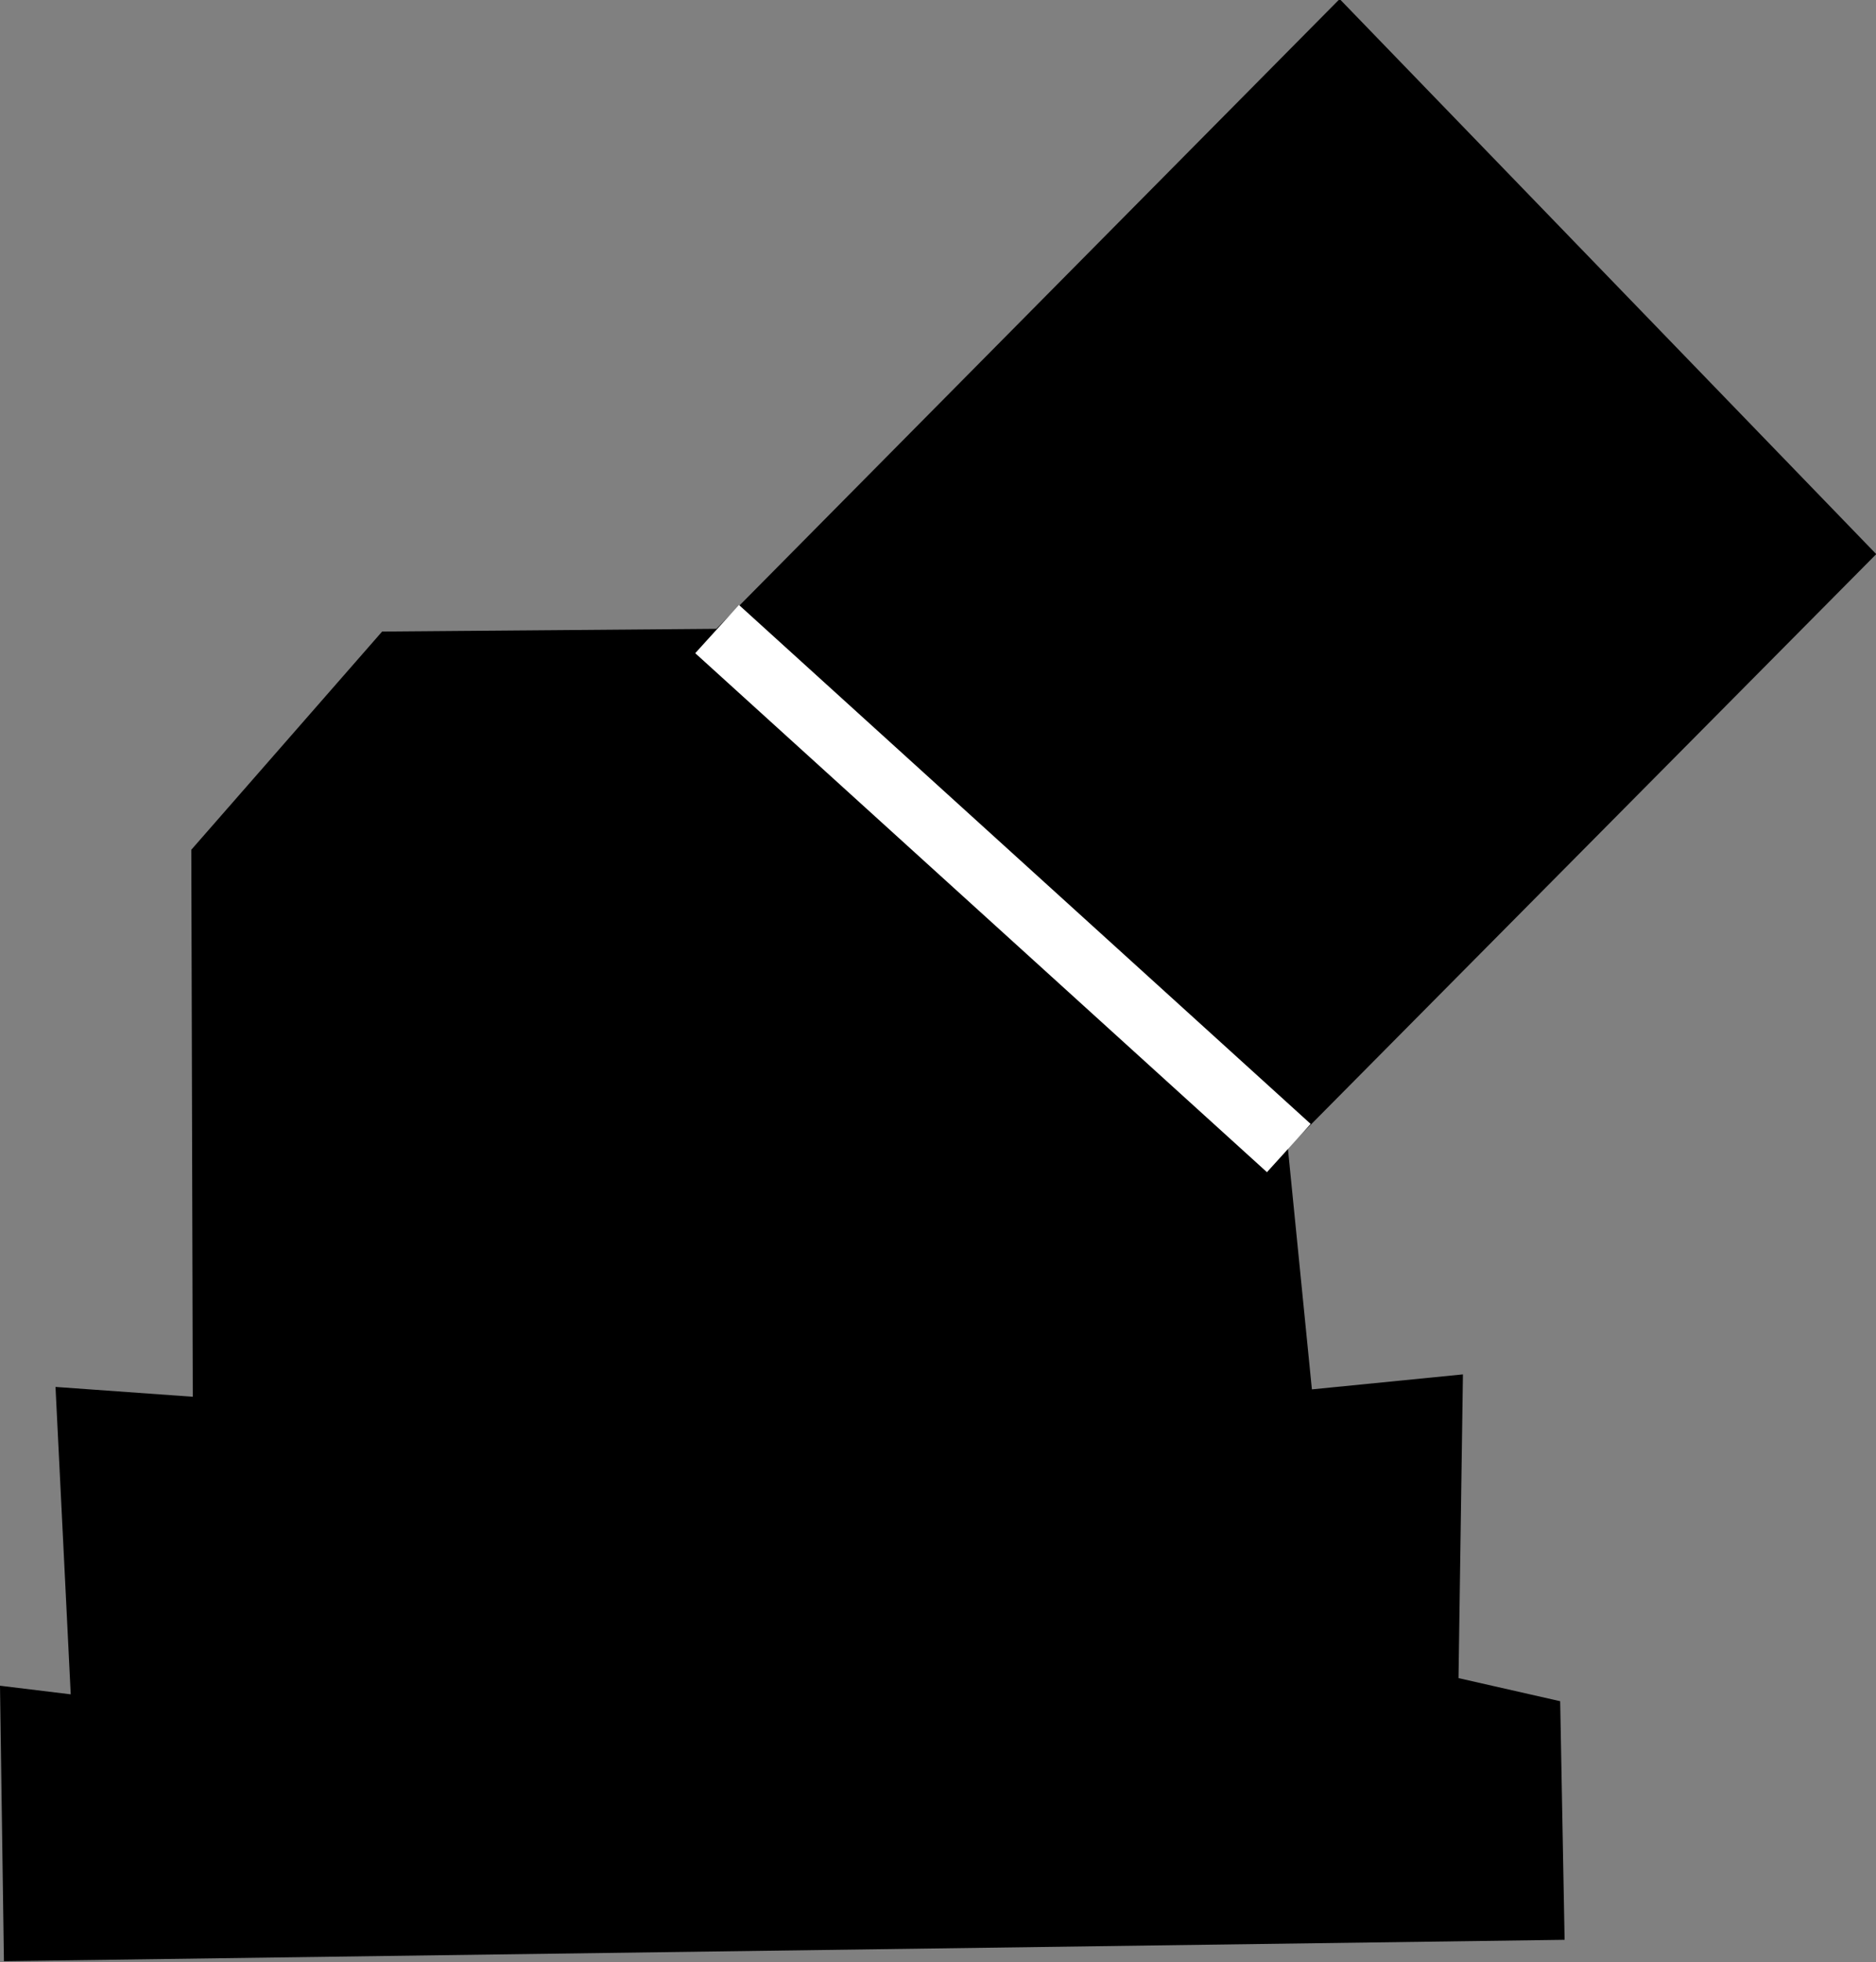 <?xml version="1.0" encoding="UTF-8"?>
<svg width="7.639mm" height="7.985mm" version="1.1" viewBox="0 0 7.639 7.985" xmlns="http://www.w3.org/2000/svg" xmlns:cc="http://creativecommons.org/ns#" xmlns:dc="http://purl.org/dc/elements/1.1/" xmlns:rdf="http://www.w3.org/1999/02/22-rdf-syntax-ns#">
<rect x="0" y="0" width="7.639" height="7.985" fill="#808080" stroke="none"/>
<g transform="translate(-111.58 -149.96)">
<path d="m111.58 156.82 0.016 1.121 6.355-0.087-0.018-0.971-0.414-0.094 0.018-1.236-0.615 0.061-0.098-0.983 2.396-2.416-2.185-2.259-2.538 2.563-1.361 0.011-0.777 0.888 6e-3 2.226-0.559-0.04 0.062 1.251z" stroke-width="0"/>
<path d="m114.5 152.52 2.328 2.112z" fill="none" stroke="#fff" stroke-width=".265px"/>
</g>
</svg>
